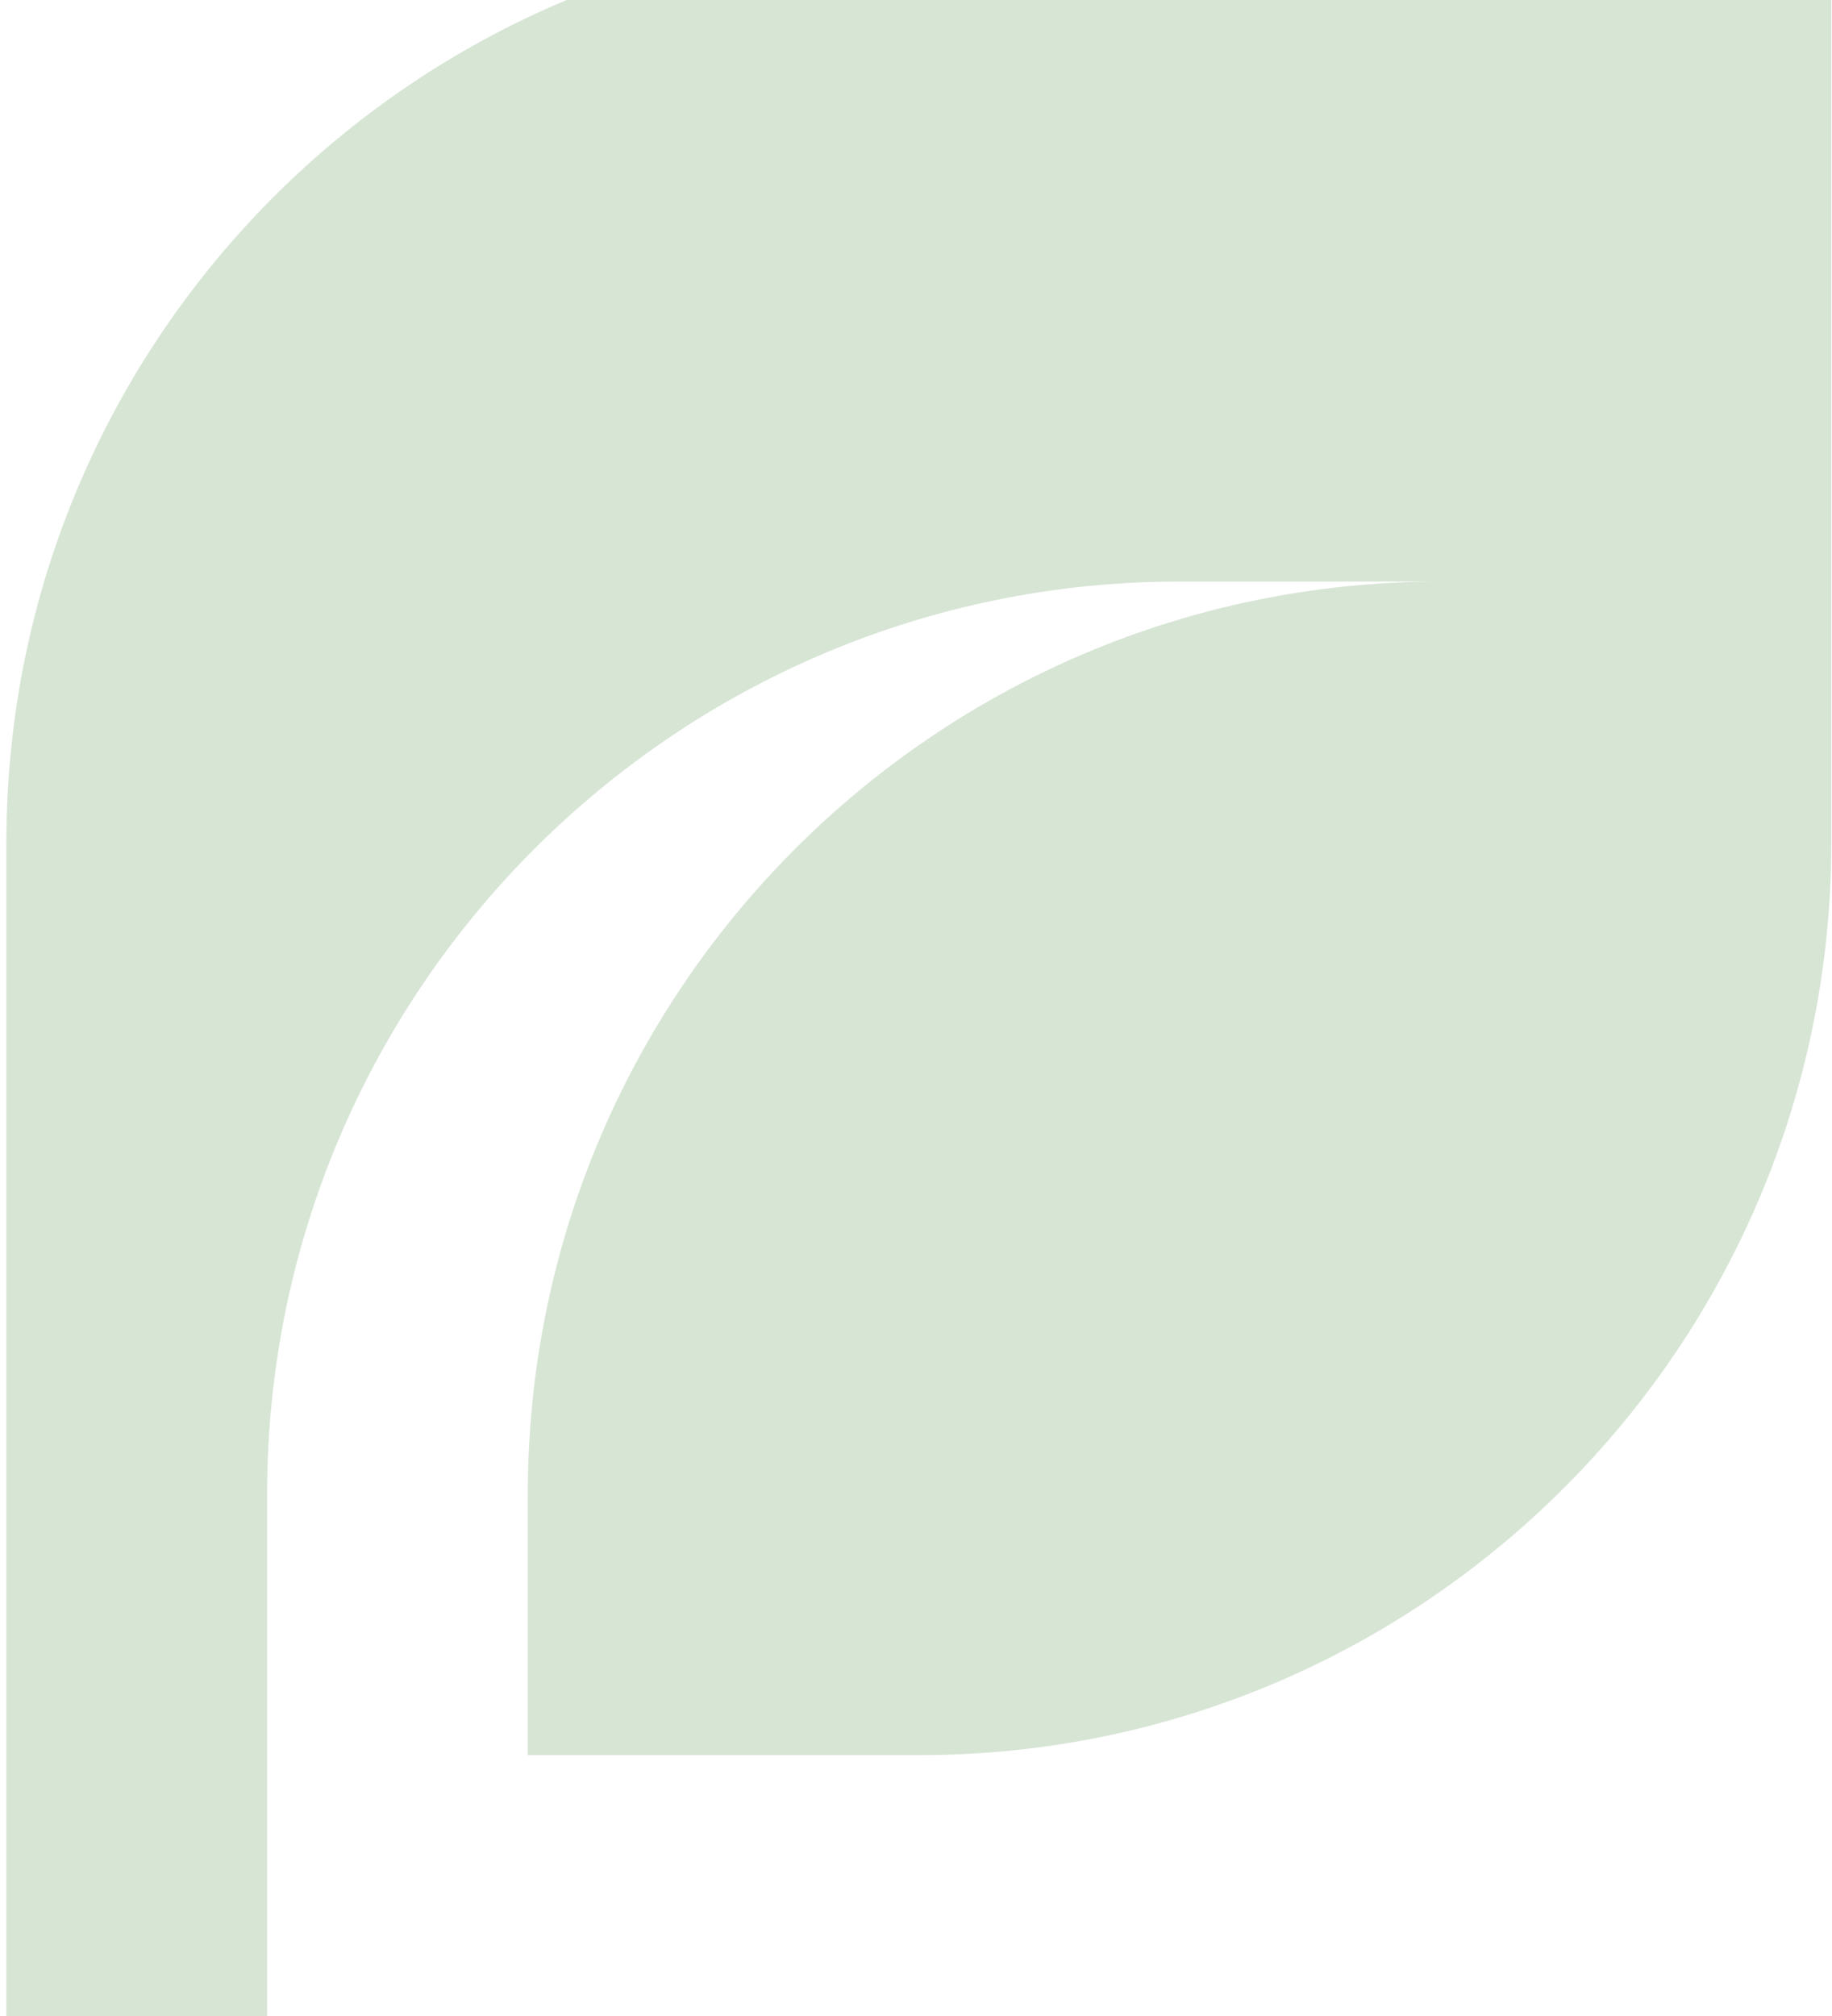 <svg width="260" height="286" viewBox="0 0 260 286" fill="none" xmlns="http://www.w3.org/2000/svg">
<path d="M130.407 -10C58.886 -10 0.907 47.979 0.907 119.5V286H37.907V212C37.907 140.479 95.886 82.5 167.407 82.5H204.407C132.886 82.5 74.907 140.479 74.907 212V249H130.407C201.928 249 259.907 191.021 259.907 119.5V-10H130.407Z" fill="#4C8C41" fill-opacity="0.22"/>
</svg>
